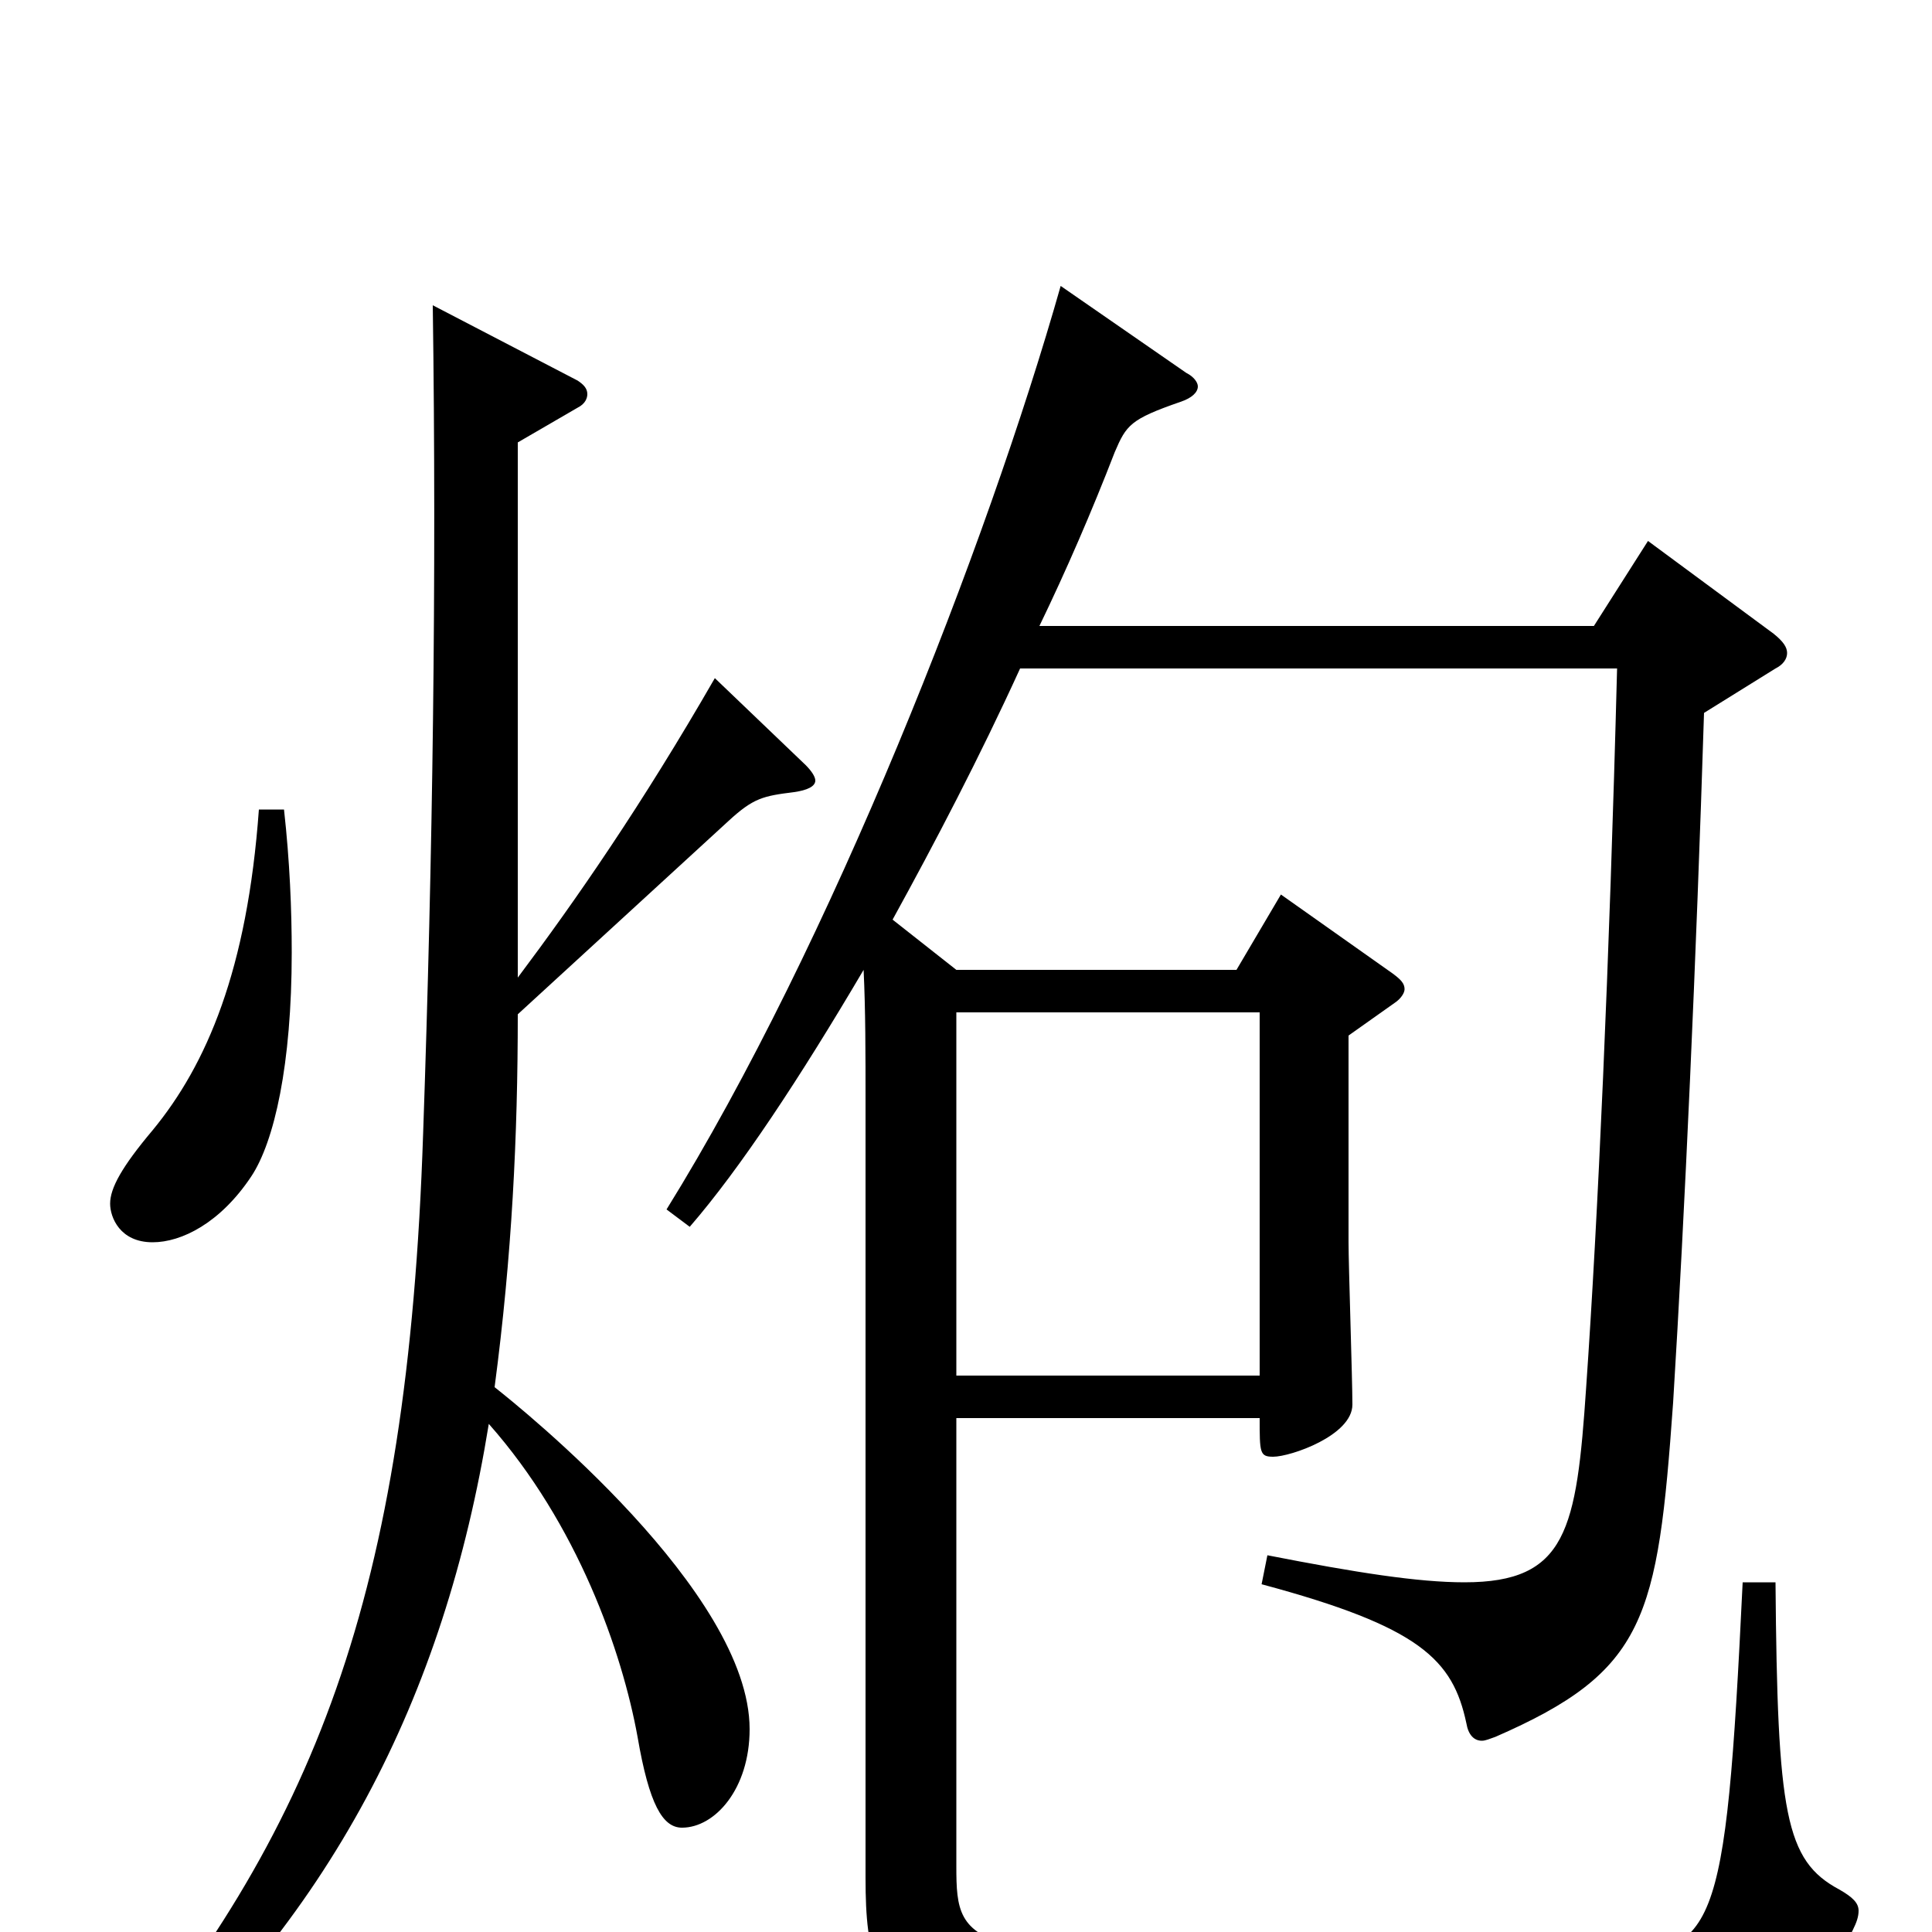 <svg xmlns="http://www.w3.org/2000/svg" viewBox="0 -1000 1000 1000">
	<path fill="#000000" d="M902 -181C893 6 888 10 829 13C793 14 753 15 710 15C499 15 495 10 495 -34V-266H652C652 -248 652 -246 659 -246C668 -246 700 -257 700 -273C700 -286 698 -345 698 -357V-464L722 -481C725 -483 727 -486 727 -488C727 -491 725 -493 721 -496L663 -537L640 -498H495L462 -524C484 -564 507 -608 528 -654H837C833 -500 827 -368 821 -282C816 -208 811 -181 758 -181C734 -181 702 -186 656 -195L653 -180C735 -158 752 -141 759 -108C760 -102 763 -99 767 -99C769 -99 771 -100 774 -101C852 -135 858 -162 866 -274C872 -371 878 -504 882 -631L919 -654C923 -656 925 -659 925 -662C925 -665 923 -668 918 -672L853 -720L825 -676H538C552 -705 565 -735 577 -766C583 -780 585 -783 611 -792C617 -794 620 -797 620 -800C620 -802 618 -805 614 -807L549 -852C511 -718 430 -511 345 -374L357 -365C383 -395 414 -442 447 -498C448 -477 448 -455 448 -429V-28C448 54 469 58 718 58C901 58 931 58 959 -1C961 -5 962 -8 962 -11C962 -15 959 -18 952 -22C924 -37 920 -61 919 -181ZM495 -288V-476H652V-288ZM134 -581C128 -498 107 -449 79 -415C63 -396 57 -385 57 -377C57 -370 62 -357 79 -357C94 -357 114 -367 130 -391C142 -409 151 -449 151 -507C151 -529 150 -554 147 -581ZM370 -649C332 -583 298 -534 268 -494V-771L299 -789C303 -791 304 -794 304 -796C304 -799 302 -801 299 -803L224 -842C226 -699 224 -557 219 -413C211 -173 163 -52 51 81L60 90C171 -6 230 -121 253 -263C299 -211 322 -145 330 -101C336 -66 343 -54 353 -54C370 -54 388 -74 388 -105C388 -176 270 -271 256 -282C265 -350 268 -412 268 -475L377 -575C390 -587 395 -588 411 -590C418 -591 422 -593 422 -596C422 -598 420 -601 417 -604Z"/>
</svg>